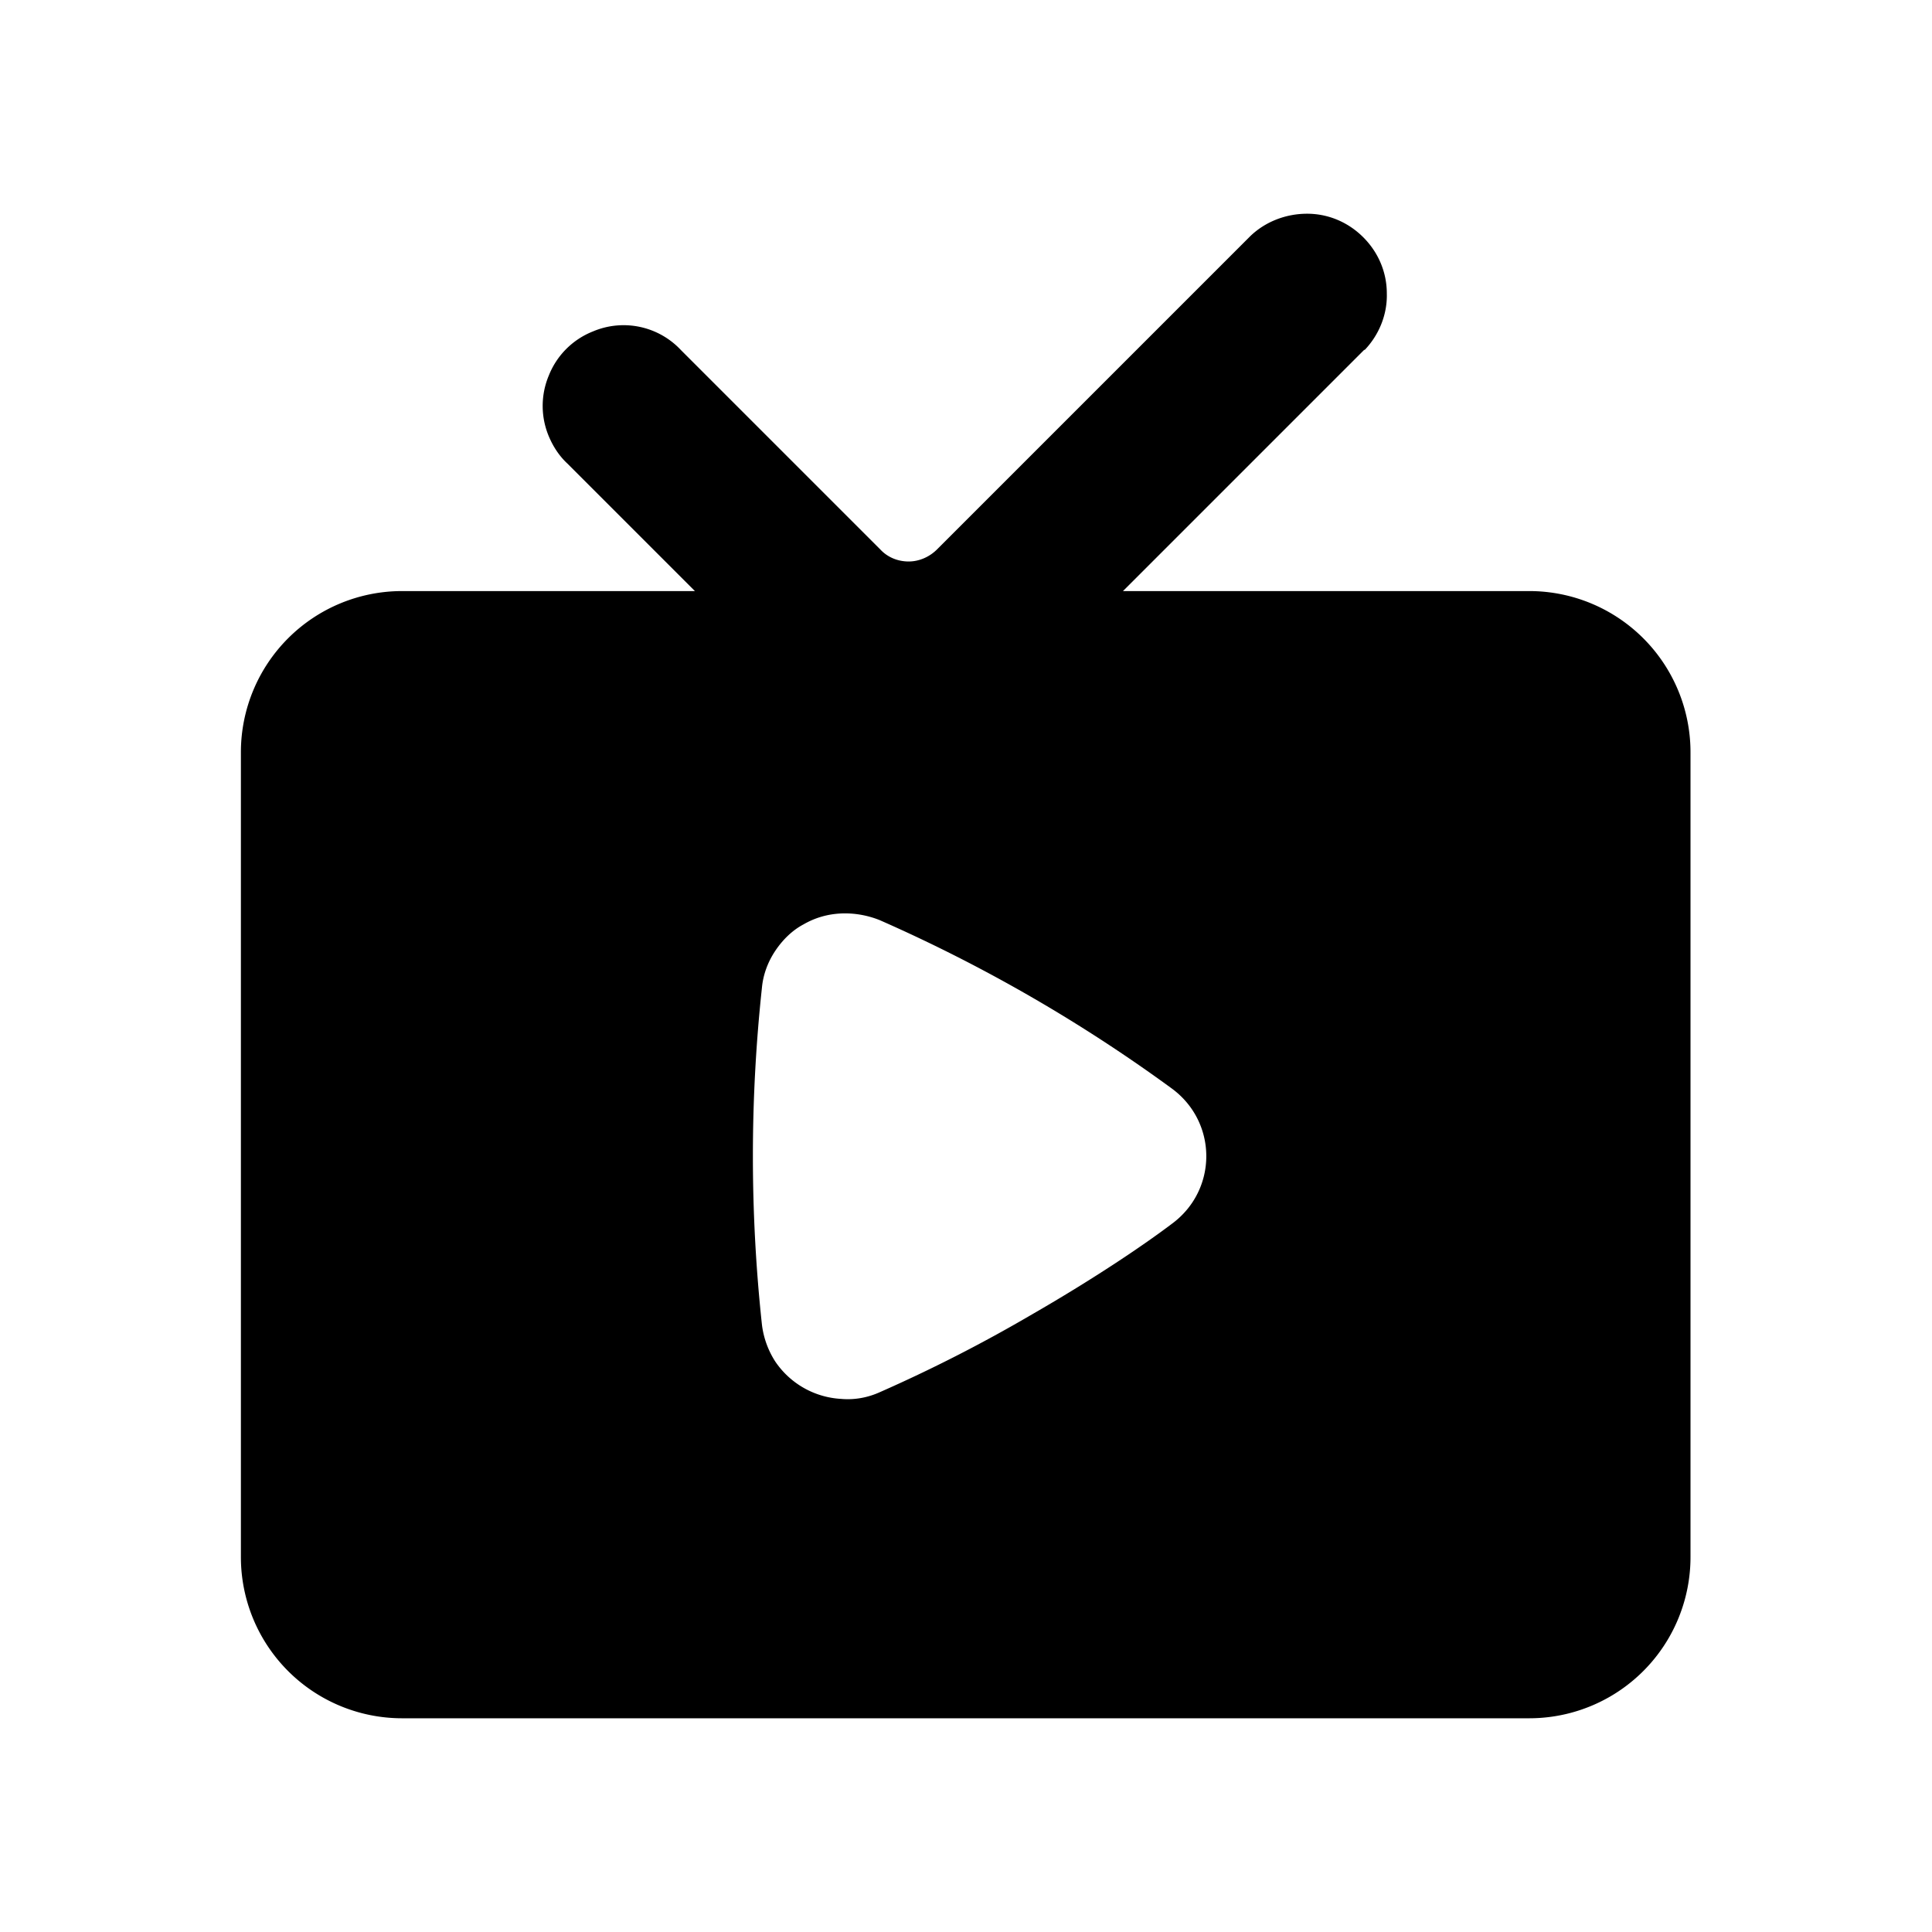 <svg xmlns="http://www.w3.org/2000/svg" width="32" height="32" viewBox="0 0 32 32"><path fill-rule="evenodd" d="M22.6 5.8c.24-.25.38-.59.37-.94 0-.35-.14-.68-.39-.93s-.58-.39-.93-.39-.69.13-.94.37L15.52 9.1c-.12.12-.29.2-.47.2s-.35-.07-.47-.2l-3.3-3.3a1.3 1.3 0 0 0-1.46-.31 1.3 1.3 0 0 0-.73.73 1.3 1.3 0 0 0 .01 1.03c.07.16.17.31.3.43l2.11 2.11H6.66a2.67 2.67 0 0 0-2.67 2.67v13.33a2.67 2.67 0 0 0 2.67 2.67h18.67A2.67 2.67 0 0 0 28 25.79V12.46a2.67 2.67 0 0 0-2.67-2.67H18.6l4-4Zm-9.98 10.56c.02-.22.1-.43.22-.61s.28-.34.47-.44c.19-.11.4-.17.62-.18.22-.01.44.03.64.11a25.8 25.8 0 0 1 4.84 2.79c.76.56.76 1.68 0 2.24-.41.31-1.22.87-2.35 1.52a24.64 24.64 0 0 1-2.49 1.27c-.2.09-.42.13-.64.11a1.41 1.41 0 0 1-1.09-.62 1.45 1.45 0 0 1-.22-.61 26.08 26.08 0 0 1 0-5.58"/></svg>